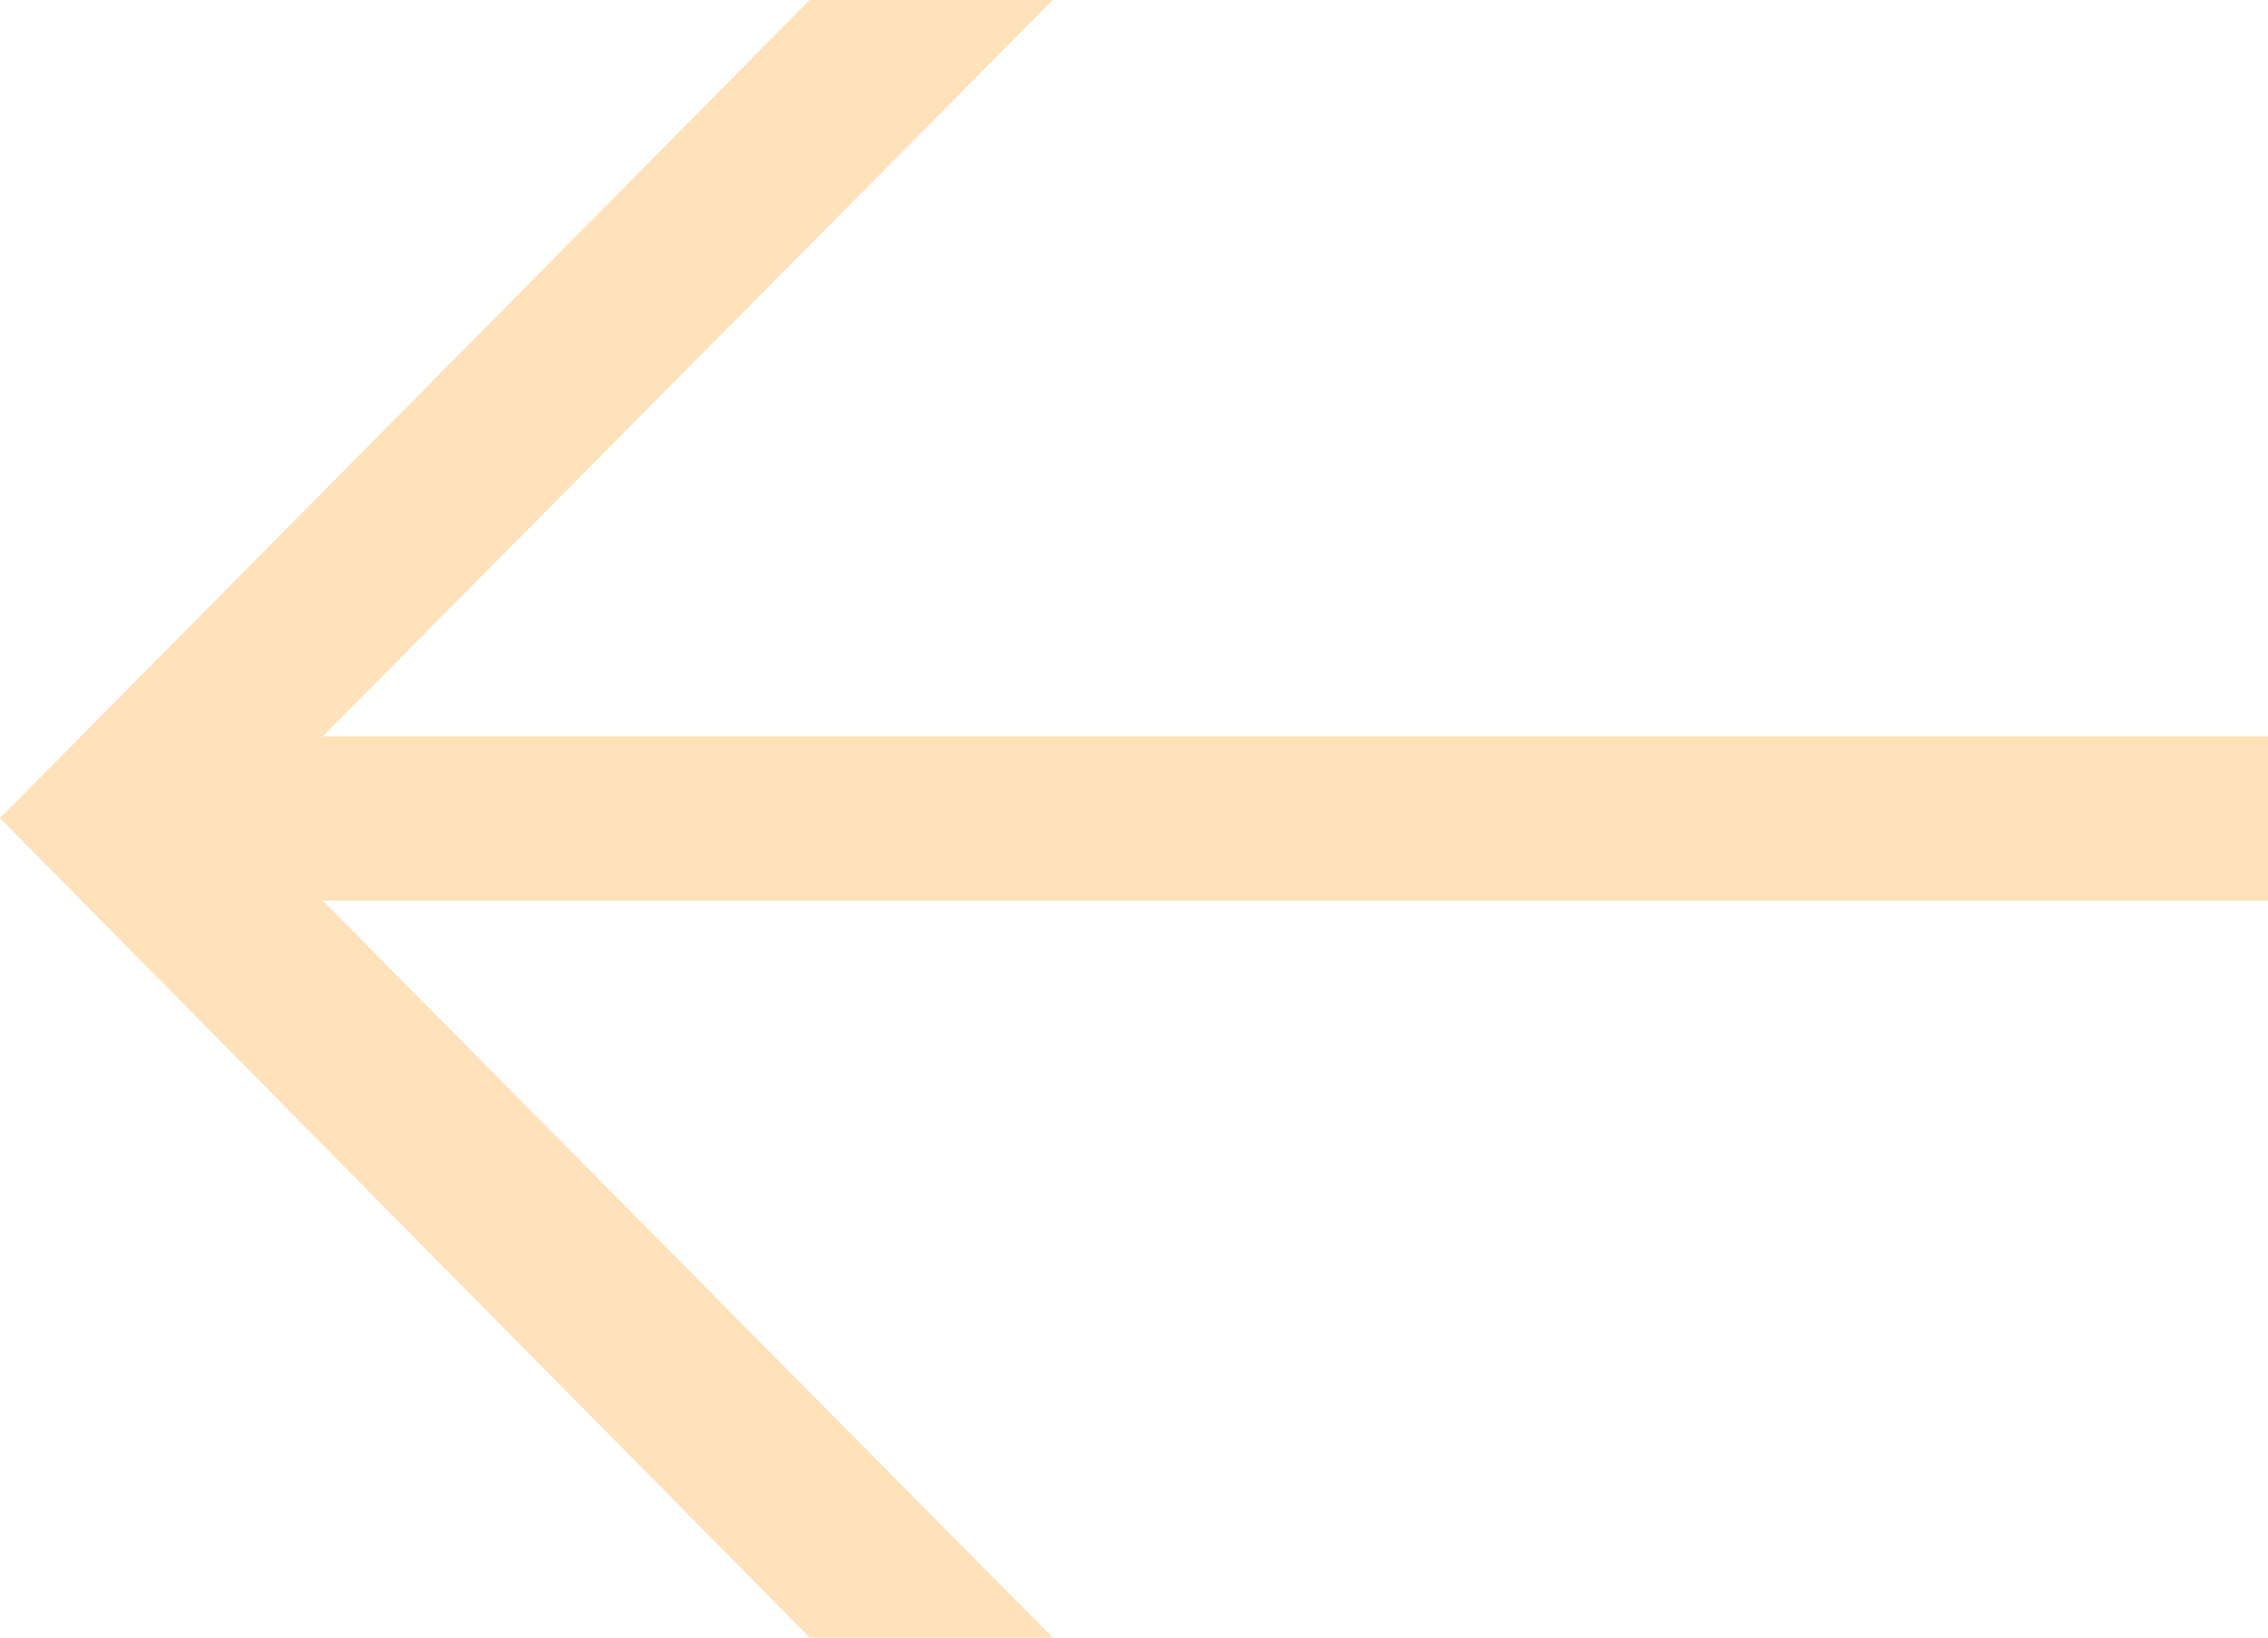<svg width="18" height="13" viewBox="0 0 18 13" fill="none" xmlns="http://www.w3.org/2000/svg">
<path fill-rule="evenodd" clip-rule="evenodd" d="M18 5.846H2.561L8.355 0H6.426L0 6.495L6.426 13H8.355L2.561 7.15H18V5.846Z" fill="#FFE1BA"/>
</svg>
